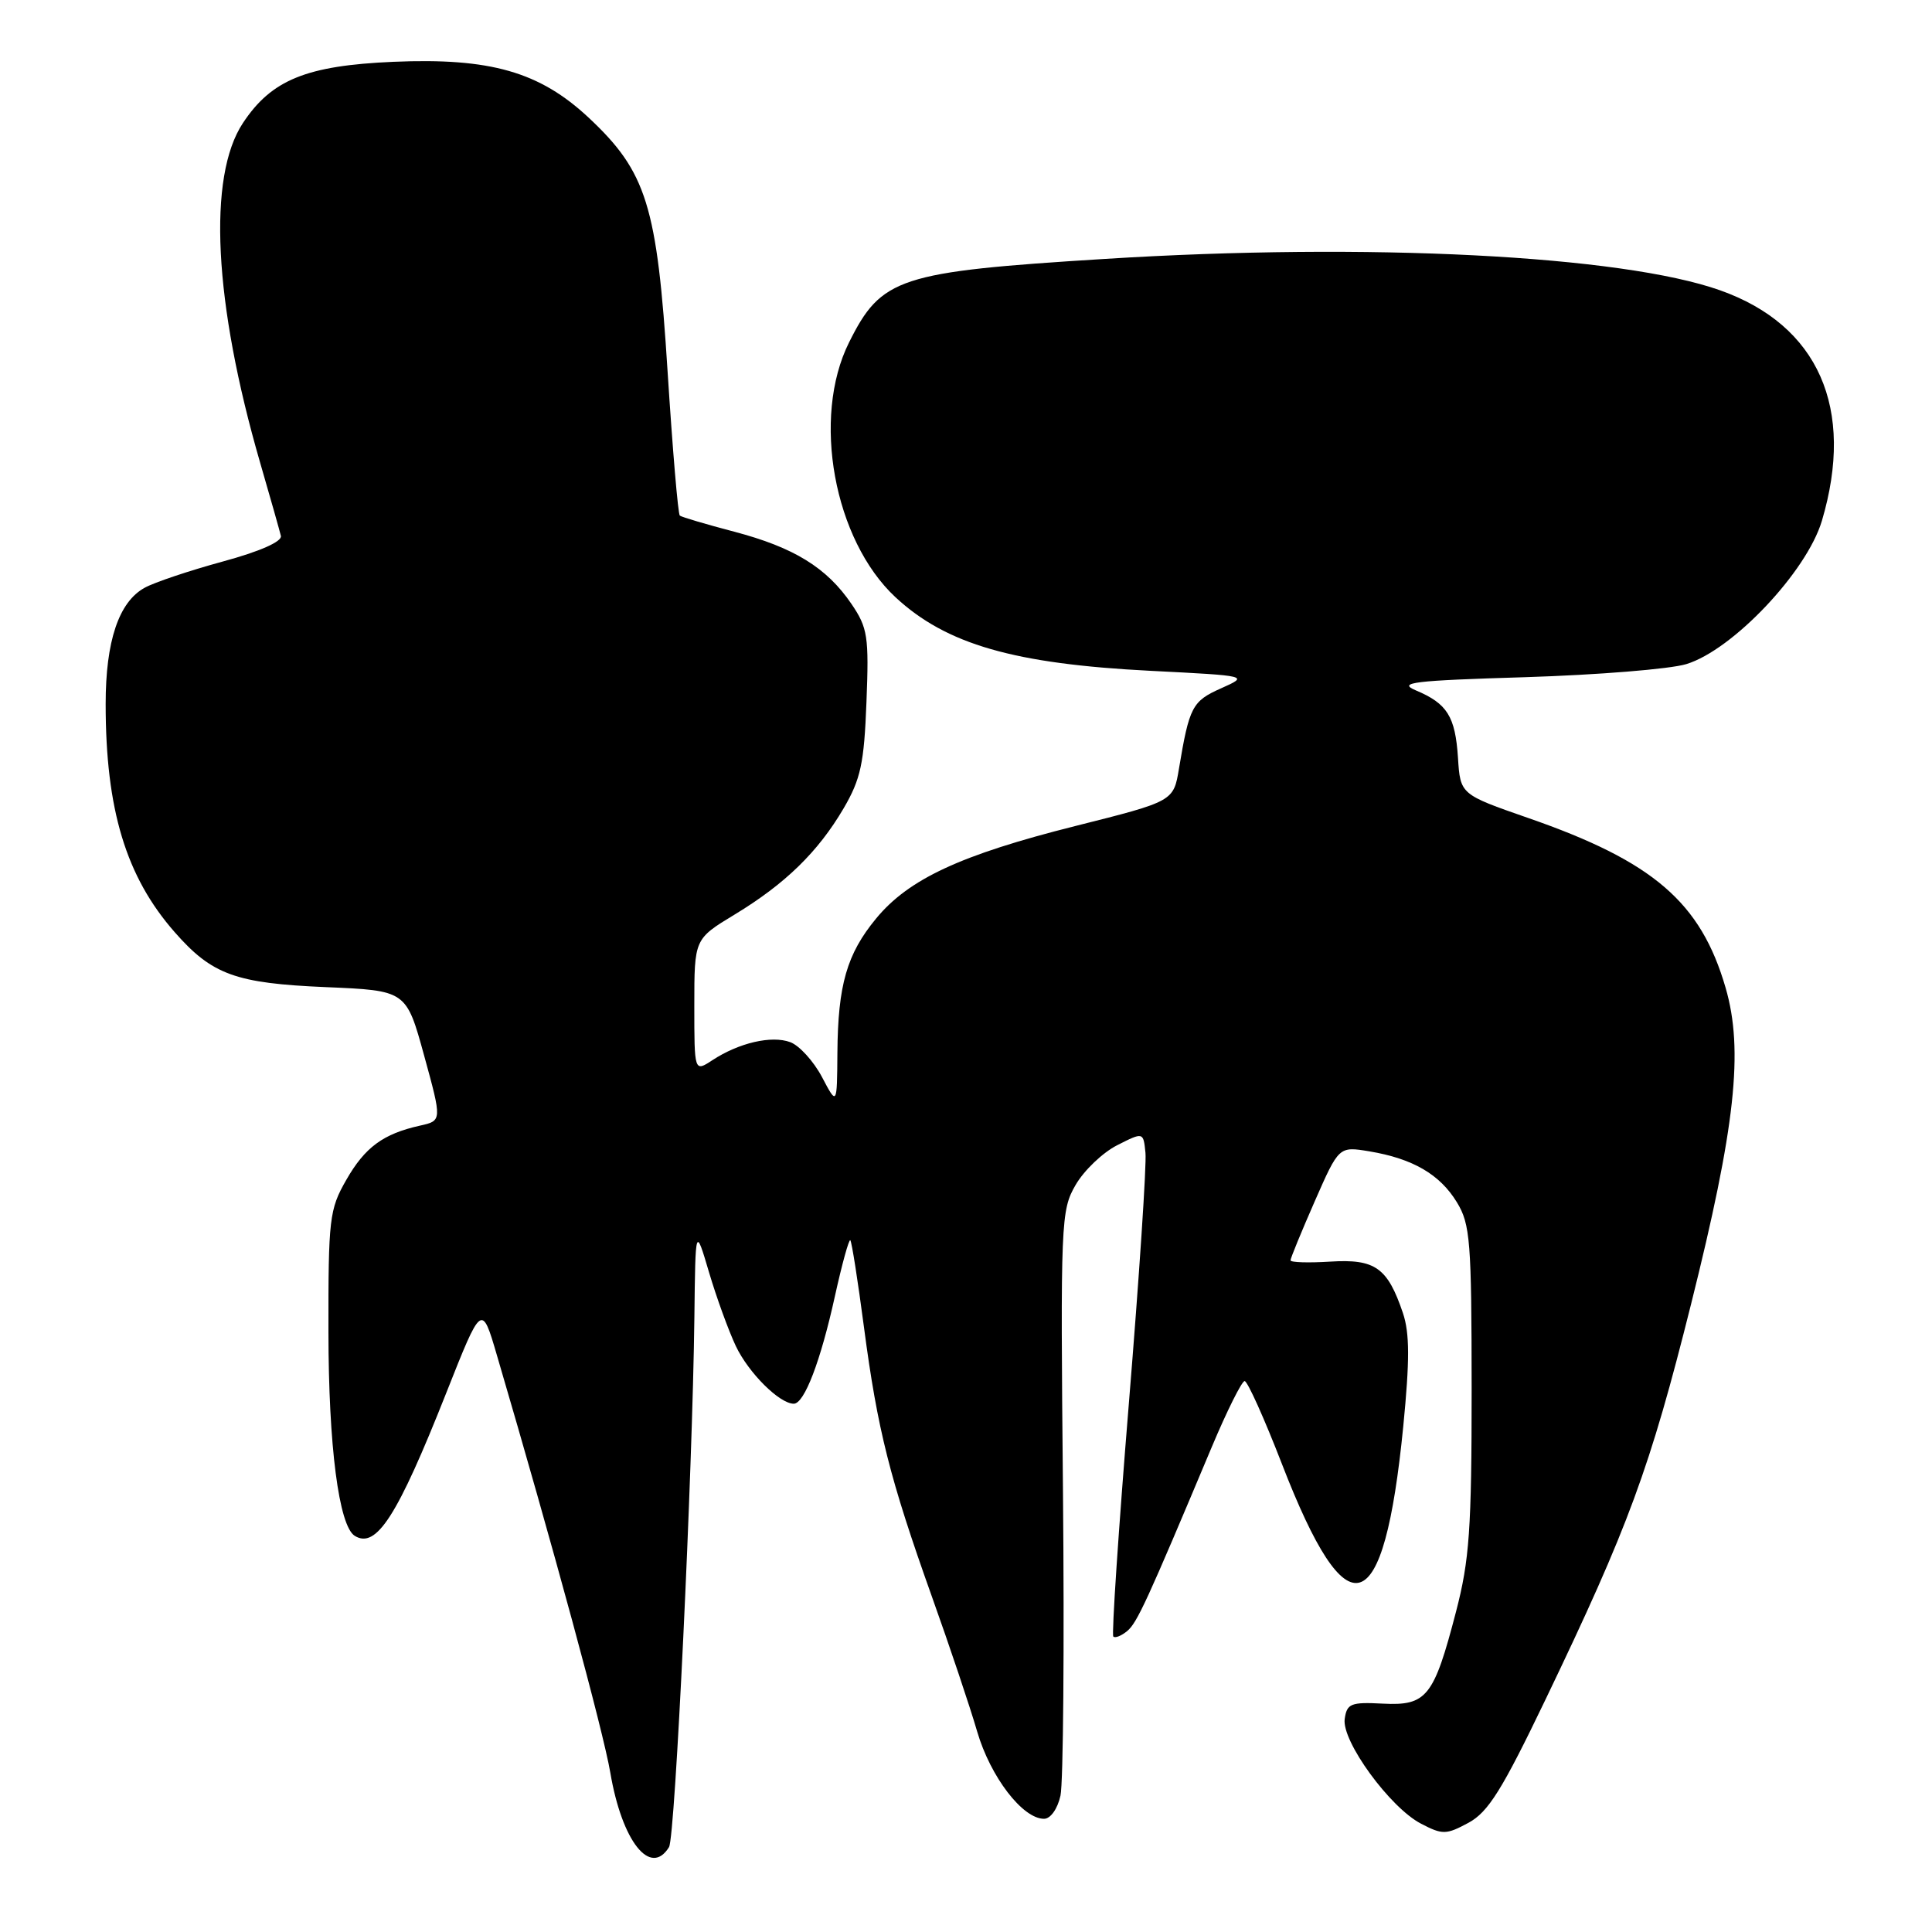 <?xml version="1.0" encoding="UTF-8" standalone="no"?>
<!DOCTYPE svg PUBLIC "-//W3C//DTD SVG 1.1//EN" "http://www.w3.org/Graphics/SVG/1.1/DTD/svg11.dtd" >
<svg xmlns="http://www.w3.org/2000/svg" xmlns:xlink="http://www.w3.org/1999/xlink" version="1.1" viewBox="0 0 256 256">
 <g >
 <path fill="currentColor"
d=" M 88.65 244.75 C 89.46 243.45 91.76 195.21 92.01 174.50 C 92.15 162.50 92.15 162.50 93.95 168.59 C 94.94 171.93 96.54 176.33 97.50 178.36 C 99.19 181.92 103.29 186.00 105.18 186.00 C 106.58 186.00 108.74 180.34 110.63 171.75 C 111.57 167.49 112.49 164.16 112.67 164.34 C 112.86 164.52 113.67 169.71 114.48 175.86 C 116.27 189.45 117.90 195.91 123.46 211.50 C 125.82 218.10 128.53 226.17 129.48 229.44 C 131.24 235.45 135.50 241.00 138.34 241.00 C 139.20 241.00 140.13 239.69 140.52 237.93 C 140.89 236.23 141.04 218.12 140.85 197.68 C 140.51 161.77 140.57 160.38 142.53 157.00 C 143.65 155.07 146.13 152.71 148.03 151.75 C 151.50 149.99 151.50 149.99 151.78 152.75 C 151.94 154.26 150.95 169.21 149.58 185.96 C 148.21 202.71 147.28 216.62 147.52 216.85 C 147.76 217.09 148.58 216.76 149.35 216.13 C 150.67 215.03 151.93 212.30 160.56 191.75 C 162.58 186.94 164.55 183.00 164.92 183.00 C 165.30 183.00 167.53 187.96 169.88 194.03 C 178.57 216.48 183.37 214.98 185.94 189.00 C 186.80 180.24 186.79 176.66 185.90 174.00 C 183.86 167.96 182.22 166.80 176.27 167.17 C 173.37 167.35 171.00 167.28 171.00 167.00 C 171.00 166.72 172.44 163.21 174.20 159.20 C 177.41 151.89 177.41 151.89 181.45 152.56 C 187.20 153.52 190.79 155.61 193.04 159.30 C 194.82 162.21 194.99 164.44 195.00 184.06 C 195.00 202.63 194.71 206.72 192.93 213.56 C 189.99 224.85 189.05 226.04 183.23 225.74 C 178.99 225.52 178.47 225.73 178.18 227.77 C 177.76 230.71 184.19 239.53 188.30 241.65 C 191.14 243.13 191.63 243.12 194.58 241.53 C 197.20 240.11 199.02 237.21 204.81 225.15 C 215.82 202.22 218.62 194.59 224.07 172.82 C 229.95 149.32 231.06 139.16 228.65 130.88 C 225.36 119.55 219.07 114.14 202.50 108.39 C 193.50 105.26 193.50 105.26 193.19 100.41 C 192.83 94.93 191.77 93.23 187.61 91.48 C 185.13 90.43 187.21 90.18 202.11 89.73 C 211.67 89.43 221.27 88.66 223.44 88.00 C 229.59 86.13 239.40 75.76 241.41 69.01 C 245.83 54.12 240.96 43.09 227.93 38.47 C 214.90 33.84 181.24 32.12 146.35 34.31 C 119.11 36.01 116.79 36.77 112.50 45.38 C 107.53 55.34 110.49 71.54 118.66 79.14 C 125.38 85.38 134.35 87.97 152.50 88.89 C 165.50 89.55 165.50 89.55 161.79 91.21 C 157.97 92.91 157.59 93.65 156.22 101.84 C 155.50 106.18 155.50 106.18 142.49 109.45 C 127.30 113.27 120.40 116.47 116.08 121.72 C 112.21 126.41 111.03 130.52 110.96 139.50 C 110.91 146.50 110.91 146.50 108.91 142.70 C 107.80 140.61 105.91 138.53 104.71 138.09 C 102.23 137.17 97.90 138.18 94.38 140.49 C 92.00 142.05 92.00 142.05 92.00 133.23 C 92.00 124.42 92.00 124.42 97.33 121.19 C 104.05 117.12 108.40 112.88 111.79 107.10 C 114.05 103.23 114.50 101.15 114.81 93.03 C 115.15 84.33 114.98 83.20 112.82 80.02 C 109.54 75.21 105.21 72.54 97.28 70.45 C 93.55 69.47 90.31 68.51 90.08 68.32 C 89.84 68.14 89.12 59.55 88.46 49.24 C 87.07 27.23 85.68 22.78 78.00 15.59 C 71.49 9.51 64.96 7.64 52.11 8.19 C 40.61 8.69 35.98 10.57 32.19 16.30 C 27.48 23.41 28.32 40.09 34.47 61.31 C 35.83 65.98 37.06 70.35 37.22 71.01 C 37.39 71.76 34.44 73.07 29.50 74.41 C 25.10 75.61 20.45 77.17 19.17 77.88 C 15.74 79.76 14.00 84.95 14.00 93.28 C 14.00 107.28 16.69 116.16 23.15 123.52 C 28.10 129.16 31.22 130.29 43.16 130.80 C 53.83 131.25 53.83 131.25 56.20 139.87 C 58.57 148.50 58.57 148.50 55.66 149.15 C 50.77 150.24 48.36 152.01 45.88 156.35 C 43.64 160.25 43.50 161.47 43.52 176.50 C 43.53 191.60 44.90 202.20 47.01 203.51 C 49.87 205.27 52.67 200.89 59.12 184.60 C 63.83 172.70 63.83 172.70 65.85 179.60 C 73.25 204.77 79.95 229.44 80.87 234.89 C 82.41 243.98 86.18 248.76 88.65 244.75 Z "/>
</g>
</svg>